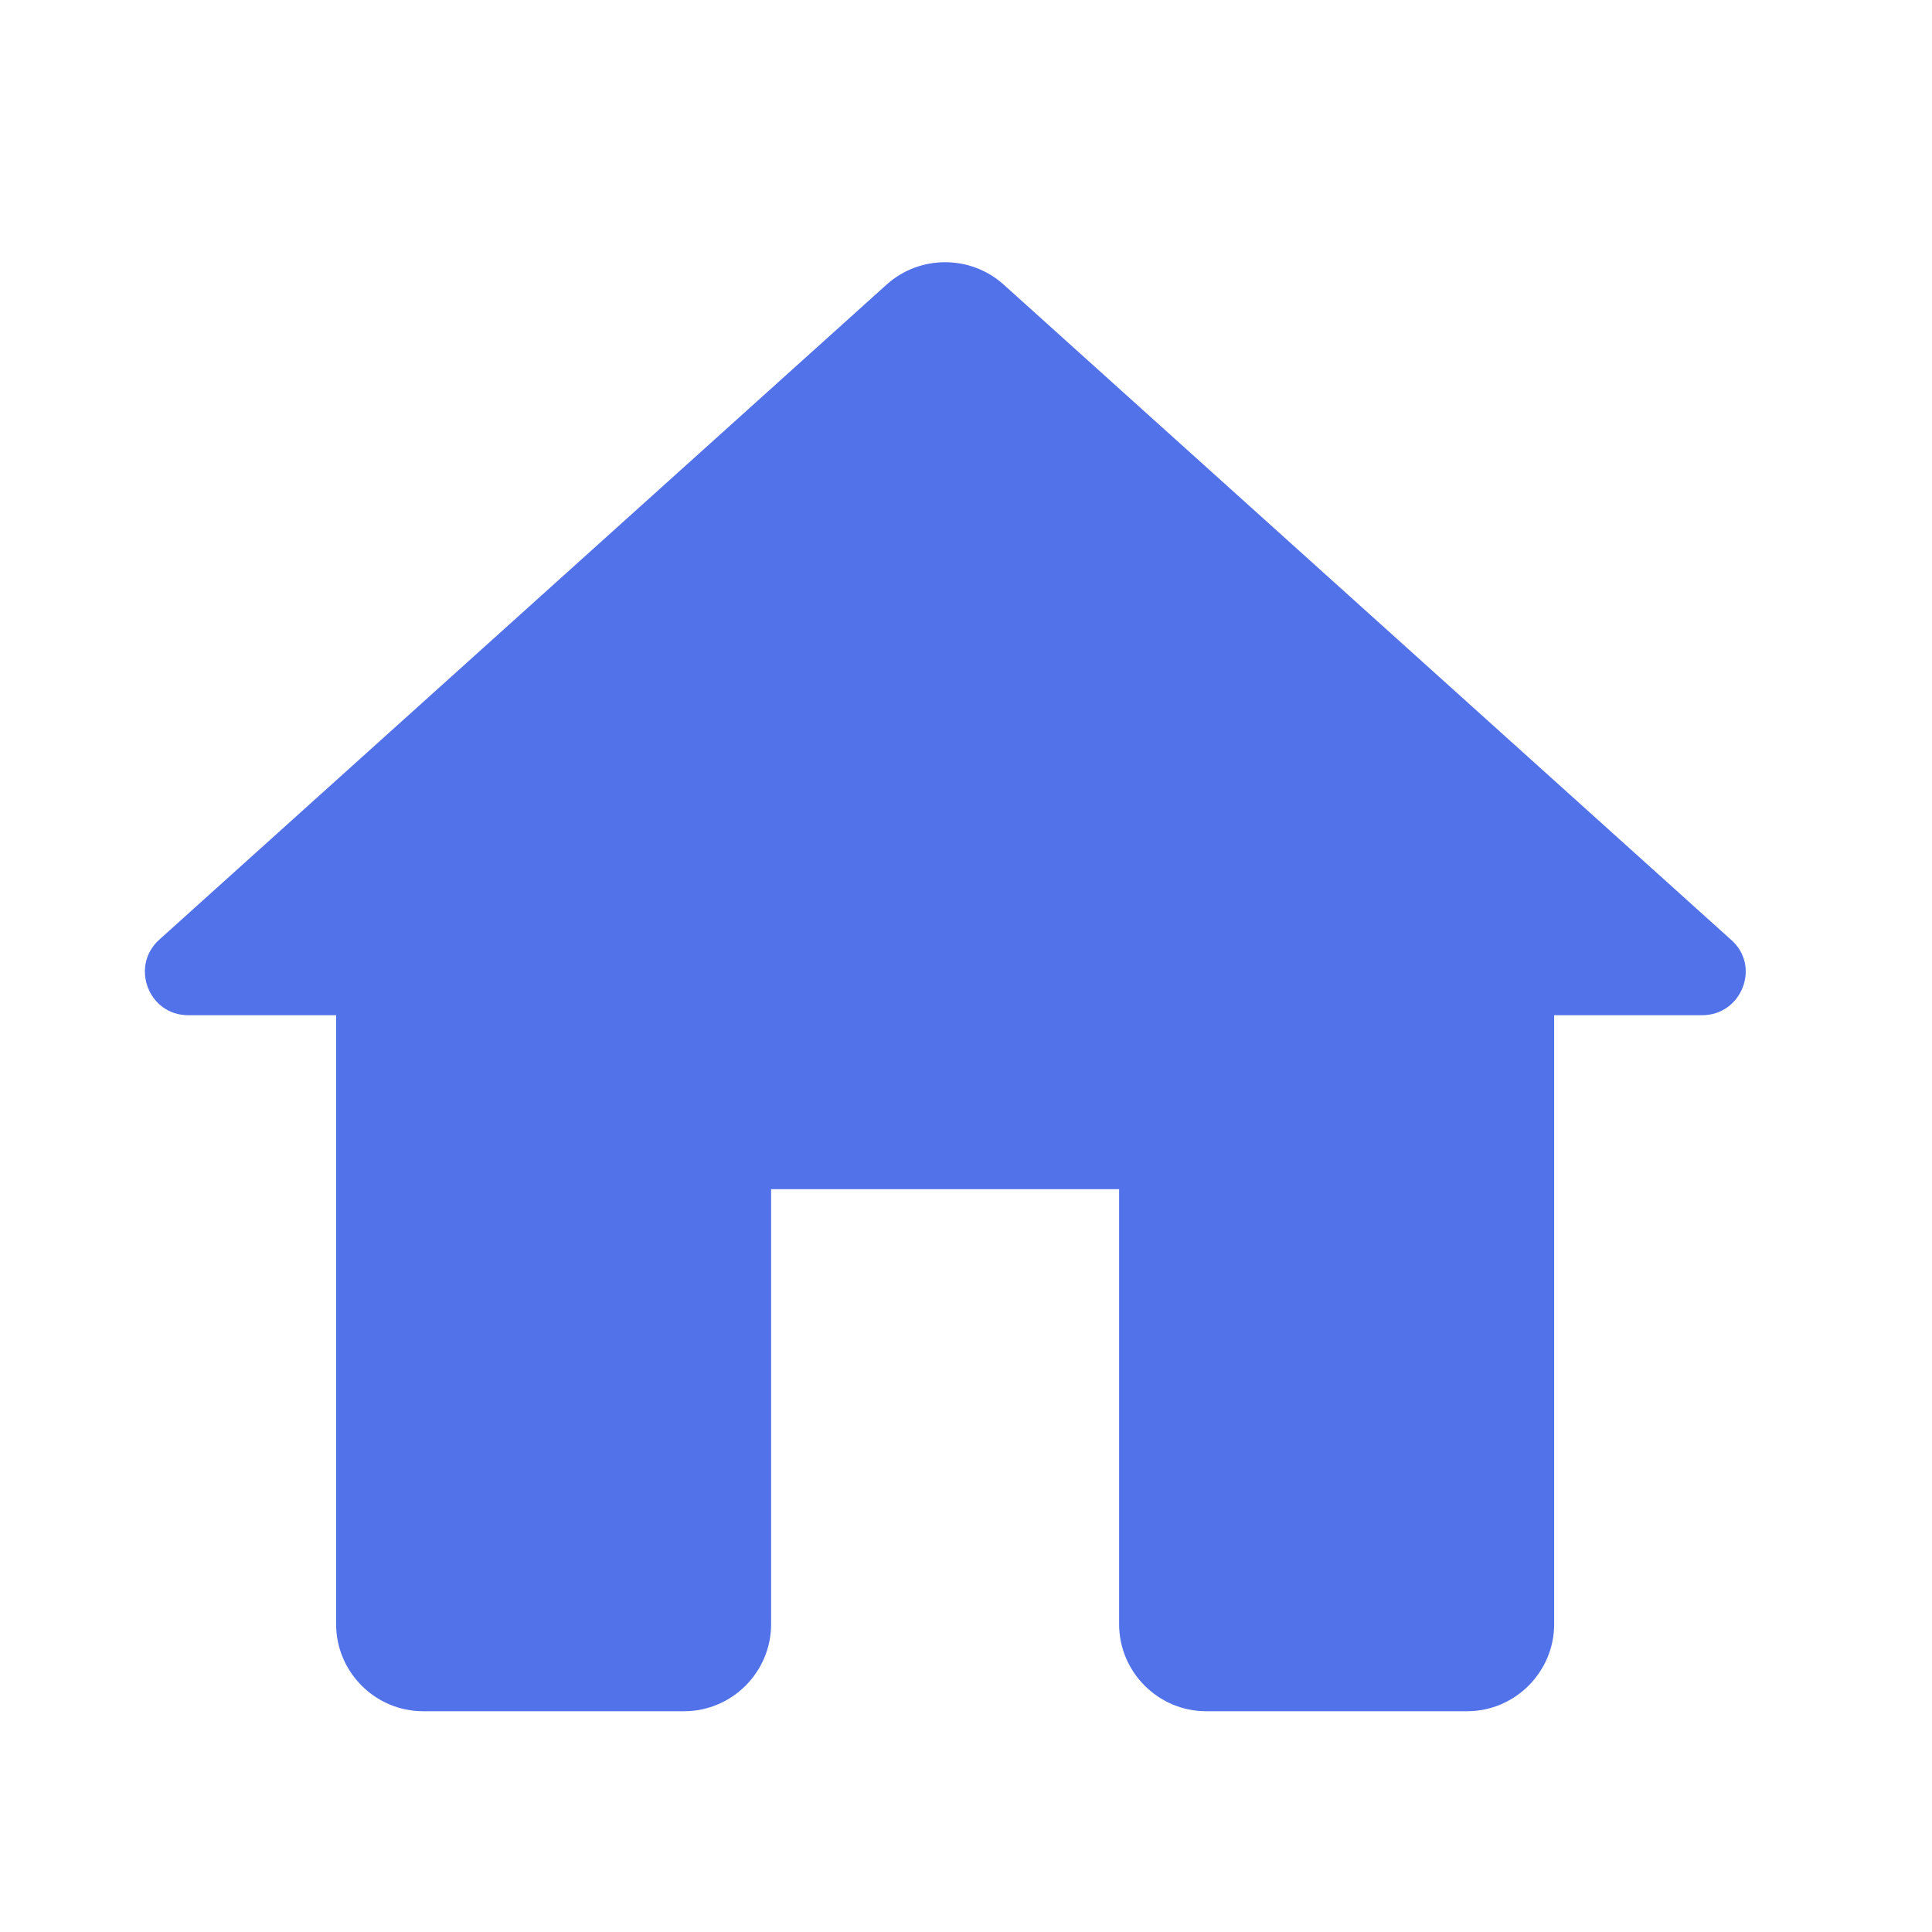 <svg width="40" height="40" viewBox="0 0 40 40" fill="none" xmlns="http://www.w3.org/2000/svg">
<path d="M15.965 33.627V24.621H23.17V33.627C23.17 34.618 23.981 35.429 24.971 35.429H30.375C31.366 35.429 32.177 34.618 32.177 33.627V21.019H35.239C36.067 21.019 36.464 19.992 35.833 19.451L20.775 5.888C20.09 5.276 19.045 5.276 18.361 5.888L3.302 19.451C2.69 19.992 3.068 21.019 3.897 21.019H6.959V33.627C6.959 34.618 7.769 35.429 8.76 35.429H14.164C15.155 35.429 15.965 34.618 15.965 33.627Z" fill="#5272EA"/>
</svg>
